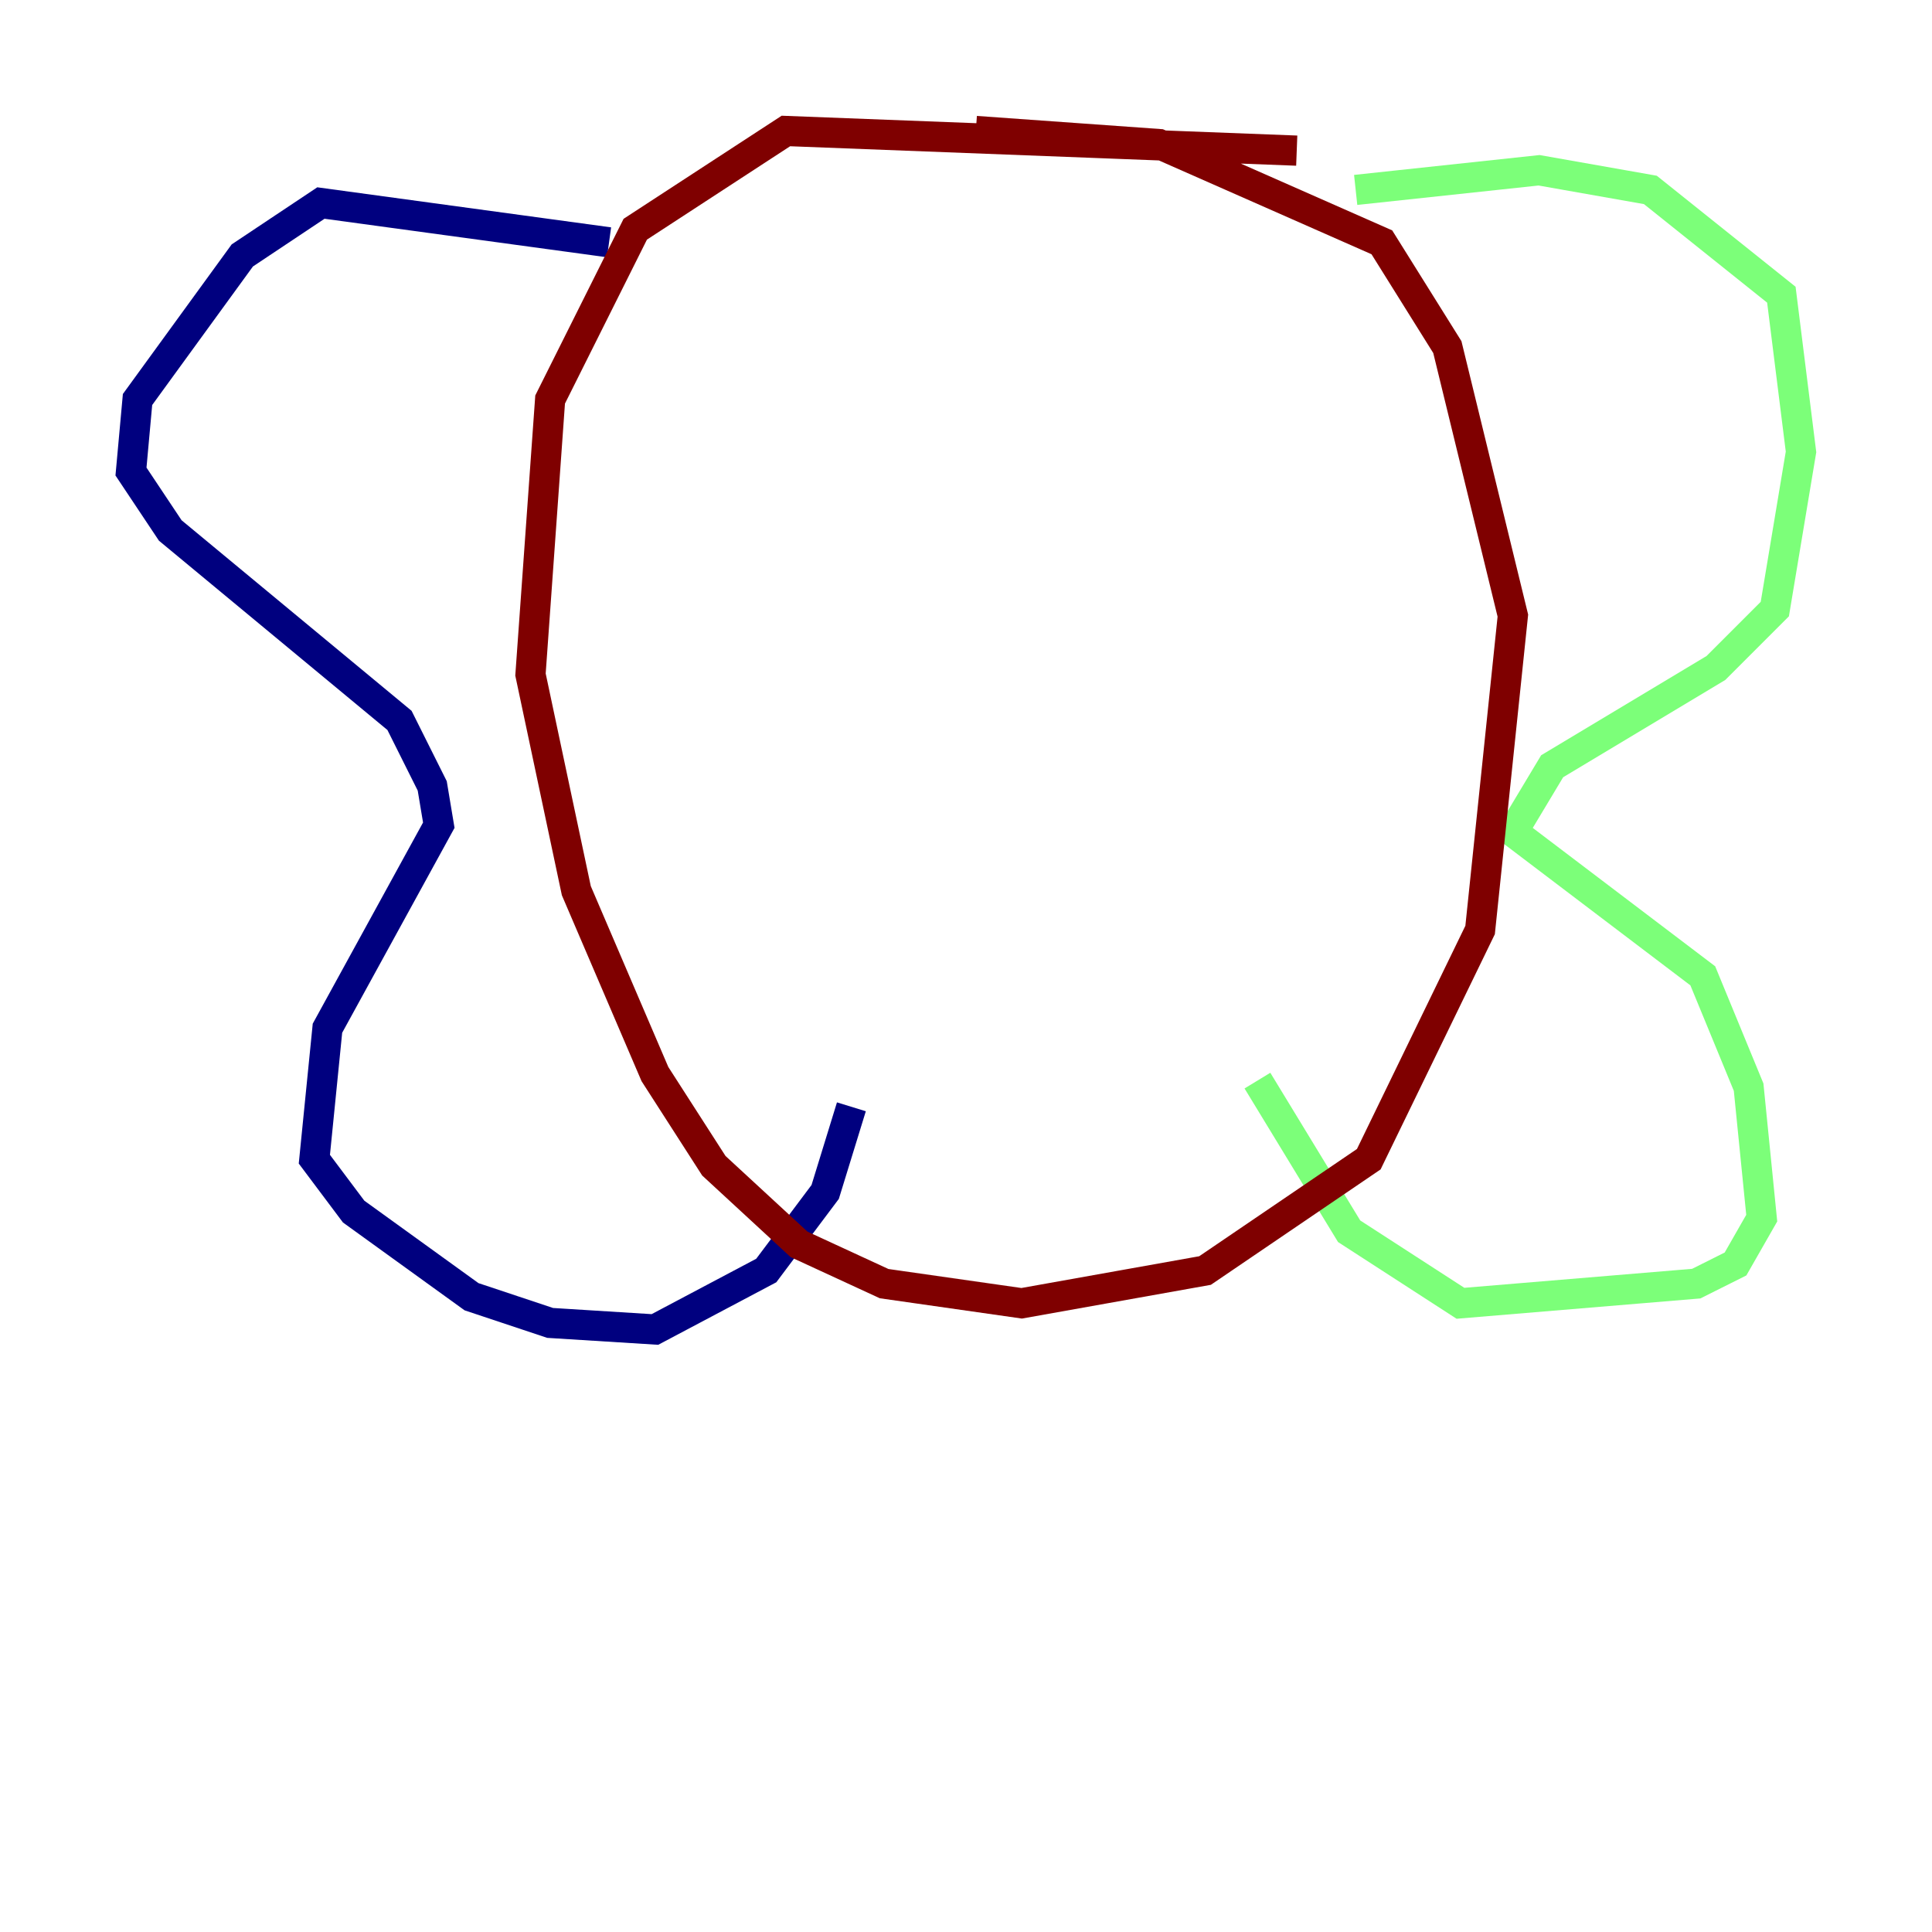 <?xml version="1.0" encoding="utf-8" ?>
<svg baseProfile="tiny" height="128" version="1.2" viewBox="0,0,128,128" width="128" xmlns="http://www.w3.org/2000/svg" xmlns:ev="http://www.w3.org/2001/xml-events" xmlns:xlink="http://www.w3.org/1999/xlink"><defs /><polyline fill="none" points="40.352,16.054 21.261,13.451 16.054,16.922 9.112,26.468 8.678,31.241 11.281,35.146 26.468,47.729 28.637,52.068 29.071,54.671 21.695,68.122 20.827,76.8 23.43,80.271 31.241,85.912 36.447,87.647 43.39,88.081 50.766,84.176 54.671,78.969 56.407,73.329" stroke="#00007f" stroke-width="2" /><polyline fill="none" points="89.817,12.583 101.966,11.281 109.342,12.583 118.02,19.525 119.322,29.939 117.586,40.352 113.681,44.258 102.834,50.766 100.231,55.105 112.814,64.651 115.851,72.027 116.719,80.705 114.983,83.742 112.38,85.044 96.759,86.346 89.383,81.573 83.308,71.593" stroke="#7cff79" stroke-width="2" /><polyline fill="none" points="85.912,9.98 52.068,8.678 42.088,15.186 36.447,26.468 35.146,44.691 38.183,59.01 43.39,71.159 47.295,77.234 52.936,82.441 58.576,85.044 67.688,86.346 79.837,84.176 90.685,76.8 98.061,61.614 100.231,40.786 95.891,22.997 91.552,16.054 76.8,9.546 64.651,8.678" stroke="#7f0000" stroke-width="2" /></svg>